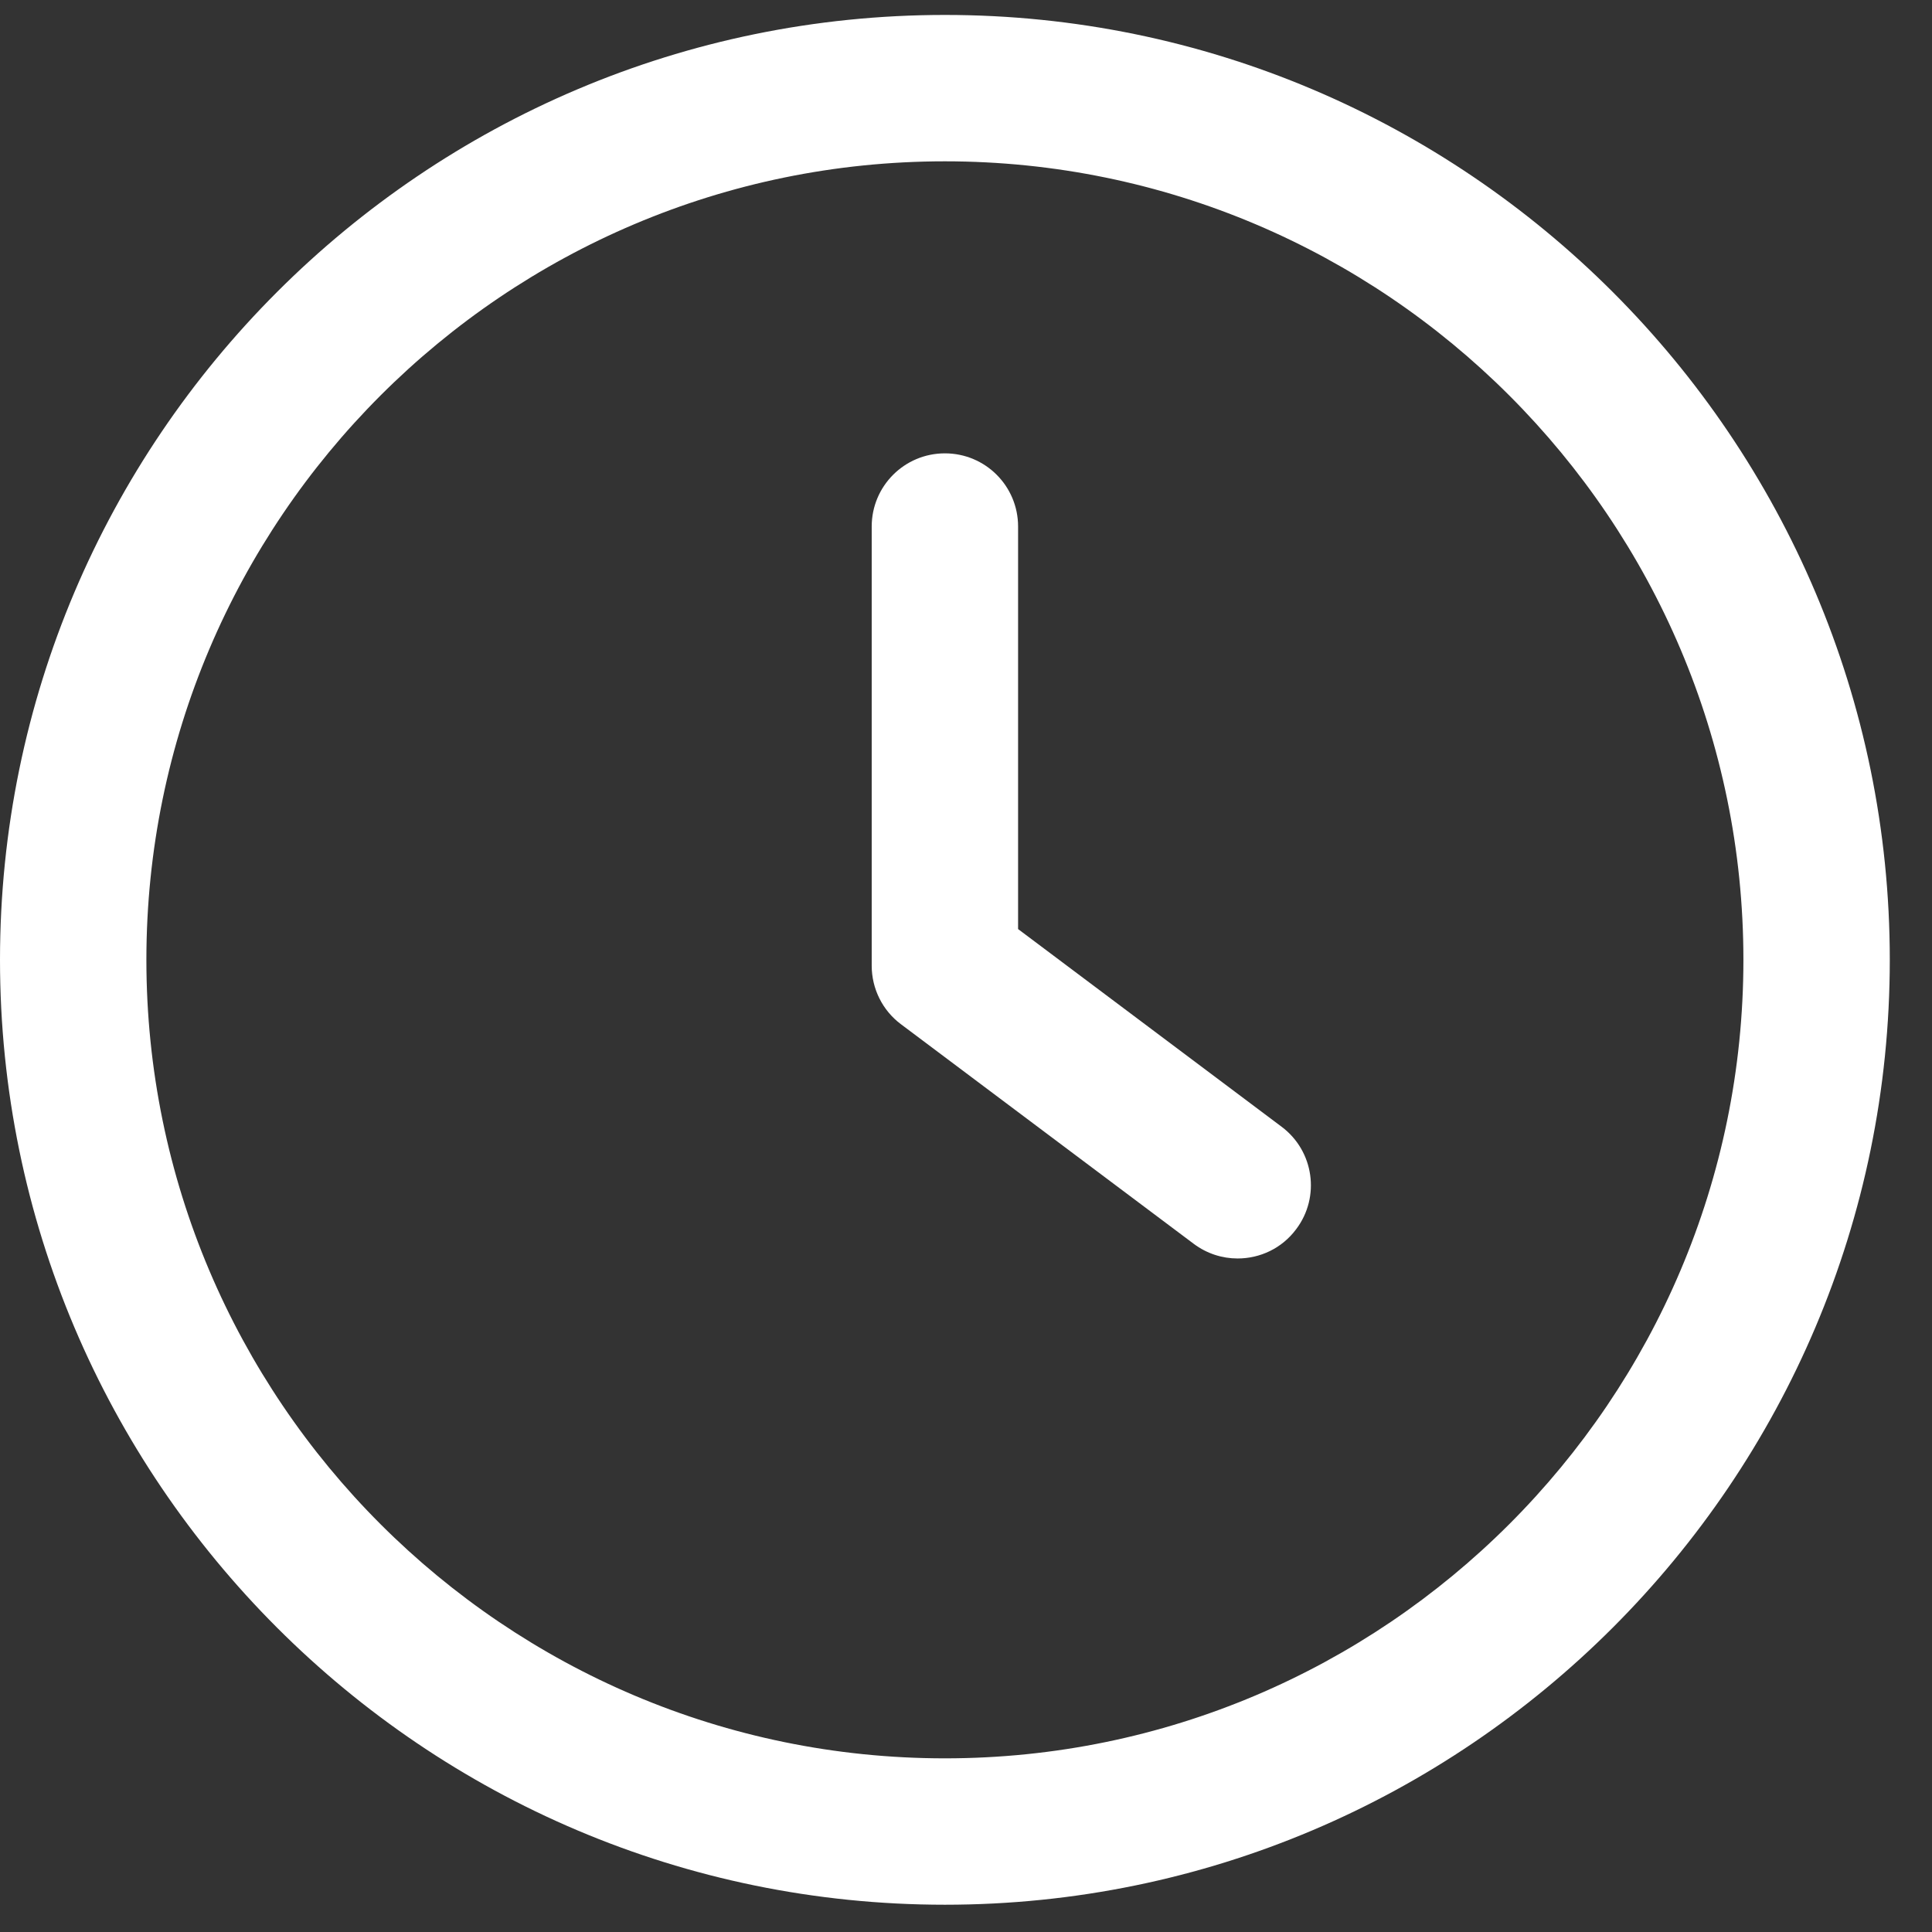 <svg width="26" height="26" viewBox="0 0 26 26" fill="#ffffff" xmlns="http://www.w3.org/2000/svg">
<rect x="0" y="0" width="26" height="26" fill="#333333" stroke="none"/>
<g clip-path="url(#clip0)">
<path d="M17.247 15.163L13.701 12.503V7.086C13.701 6.541 13.261 6.101 12.716 6.101C12.172 6.101 11.731 6.541 11.731 7.086V12.996C11.731 13.306 11.877 13.599 12.125 13.784L16.065 16.739C16.243 16.872 16.45 16.936 16.655 16.936C16.956 16.936 17.251 16.801 17.444 16.541C17.771 16.107 17.683 15.489 17.247 15.163Z" fill="#ffffff"/>
<path d="M12.716 0.201C5.704 0.201 0 5.905 0 12.917C0 19.929 5.704 25.633 12.716 25.633C19.728 25.633 25.432 19.929 25.432 12.917C25.432 5.905 19.728 0.201 12.716 0.201ZM12.716 23.663C6.791 23.663 1.97 18.842 1.97 12.917C1.97 6.992 6.791 2.171 12.716 2.171C18.642 2.171 23.462 6.992 23.462 12.917C23.462 18.842 18.641 23.663 12.716 23.663Z" fill="#ffffff"/>
</g>
<defs>
<clipPath id="clip0">
<rect width="25.432" height="25.432" fill="white" transform="translate(0 0.201)"/>
</clipPath>
</defs>
</svg>
